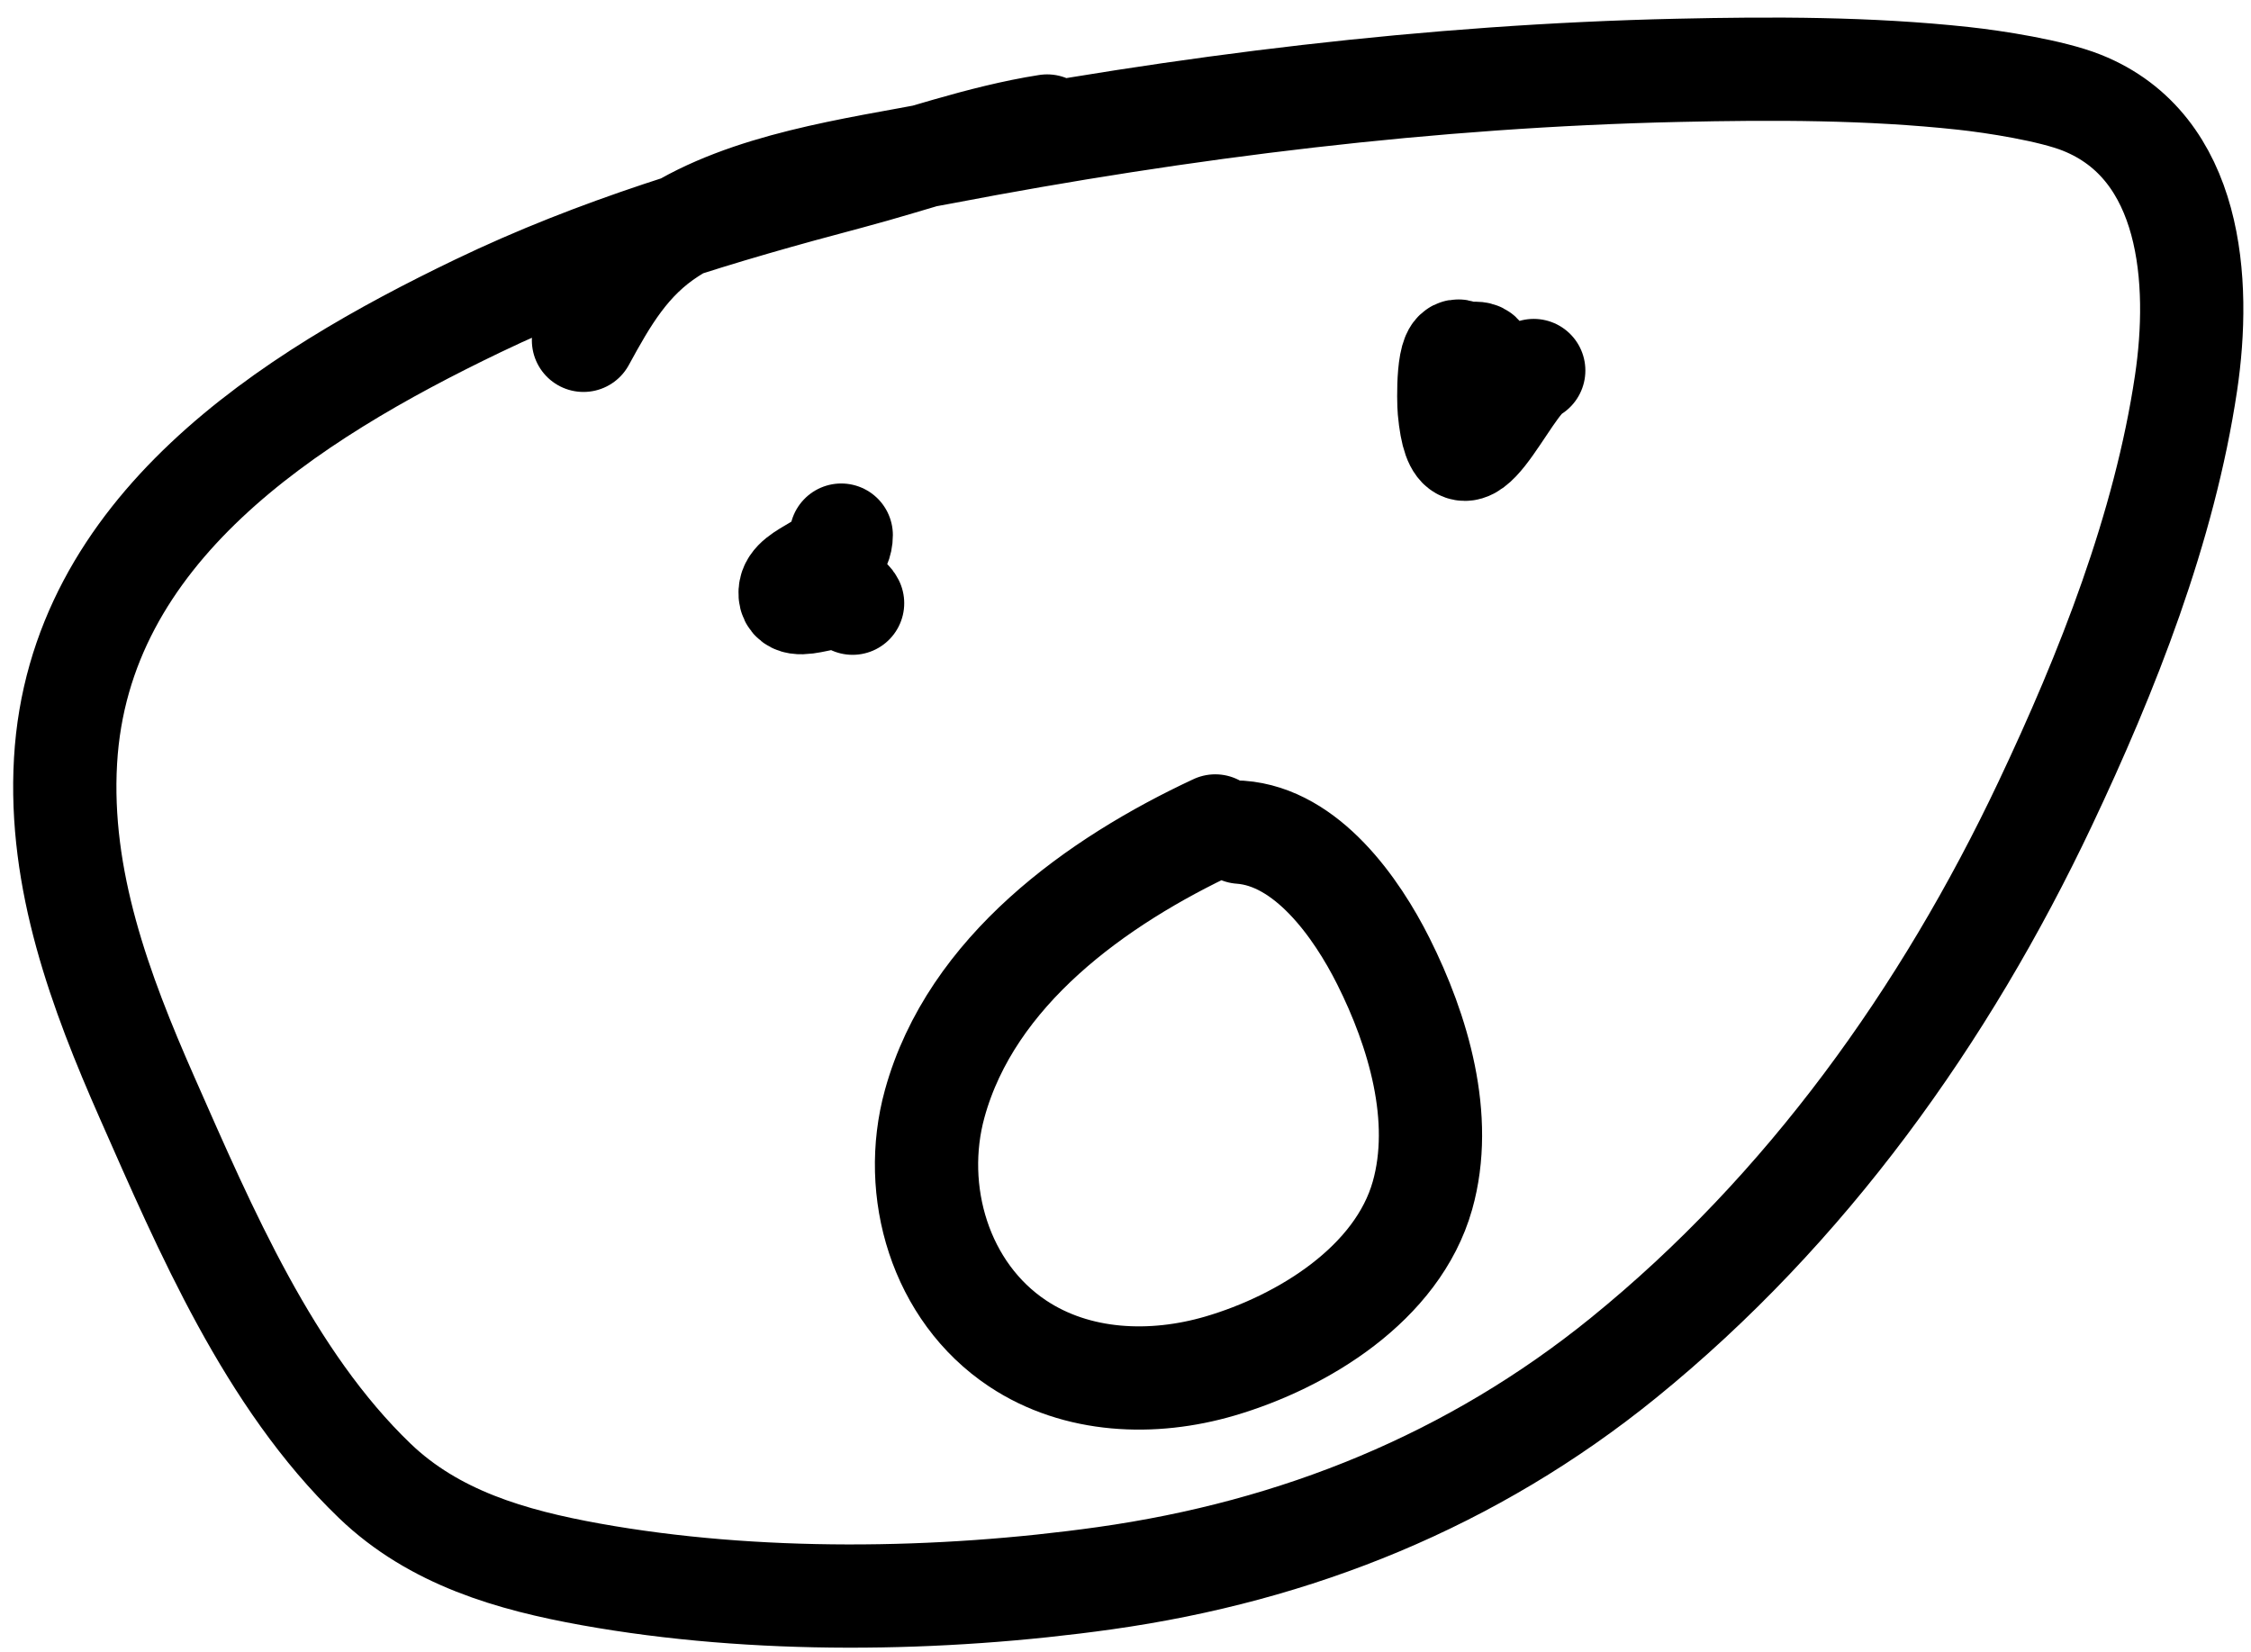 <svg width="109" height="80" viewBox="0 0 109 80" fill="none" xmlns="http://www.w3.org/2000/svg">
<path d="M60.063 40.304C63.29 40.535 65.694 43.974 66.987 46.552C68.674 49.916 69.939 54.15 68.879 57.901C67.672 62.169 63.079 64.984 59.067 66.159C55.829 67.107 52.156 66.982 49.272 65.061C45.526 62.567 44.094 57.686 45.261 53.451C47.033 47.02 53.106 42.679 58.847 40" stroke="black" stroke-width="5" stroke-linecap="round"/>
<path d="M71.794 17.394C71.728 16.864 71.072 17.288 70.756 17.058C70.065 16.556 70.141 19.467 70.176 19.852C70.626 24.807 72.928 18.614 74.268 17.944" stroke="black" stroke-width="5" stroke-linecap="round"/>
<path d="M40.735 25.915C40.735 27.428 38.324 27.603 38.261 28.663C38.183 29.996 40.801 28.244 41.285 29.213" stroke="black" stroke-width="5" stroke-linecap="round"/>
<path d="M50.706 6.102C47.458 6.611 44.275 7.769 41.103 8.61C34.909 10.251 28.927 12.031 23.131 14.819C14.009 19.207 3.825 25.63 3.174 36.842C2.839 42.599 4.847 48.002 7.13 53.177C9.944 59.553 13.023 66.79 18.142 71.712C21.016 74.476 24.763 75.555 28.603 76.246C36.569 77.679 45.519 77.553 53.495 76.433C62.796 75.127 71.308 71.686 78.616 65.758C87.454 58.587 94.184 49.171 99.029 38.934C102.049 32.552 104.808 25.574 105.855 18.548C106.585 13.648 106.167 7.113 100.812 4.975C99.335 4.385 96.564 3.956 95.072 3.795C90.501 3.3 85.846 3.303 81.258 3.406C69.31 3.673 57.313 5.155 45.582 7.403C41.362 8.211 36.191 8.882 32.465 11.278C30.429 12.588 29.371 14.434 28.254 16.482" stroke="black" stroke-width="5" stroke-linecap="round"/>
</svg>
